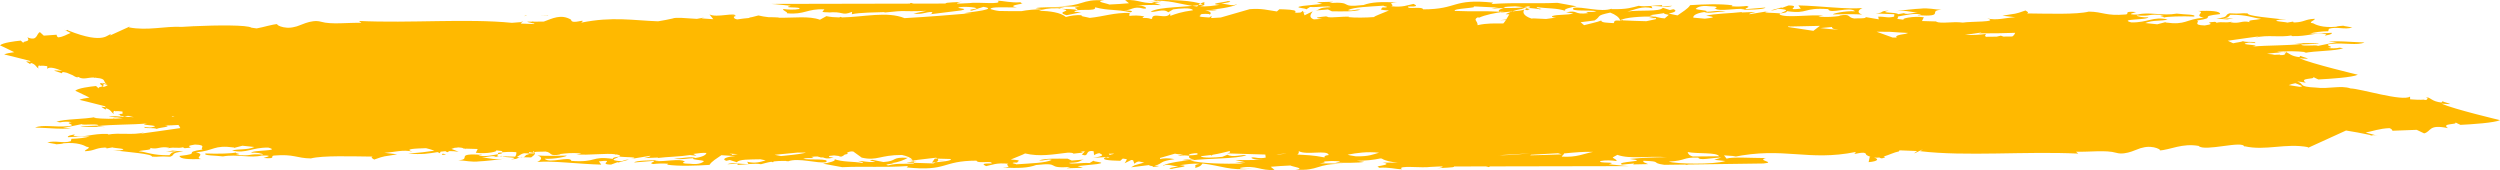 <?xml version="1.0" encoding="UTF-8"?>
<svg width="397px" height="27px" viewBox="0 0 397 27" version="1.1" xmlns="http://www.w3.org/2000/svg" xmlns:xlink="http://www.w3.org/1999/xlink">
    <title>41740180-6020-40CC-94DE-772F06144A2F</title>
    <g id="Page-1" stroke="none" stroke-width="1" fill="none" fill-rule="evenodd">
        <g id="CAREERS" transform="translate(-145, -1371)" fill="#FFB900">
            <path d="M458.545,1395.538 C458.446,1395.545 458.362,1395.553 458.269,1395.56 C458.707,1395.428 458.905,1395.381 458.545,1395.538 L458.545,1395.538 Z M454.932,1395.519 C454.955,1395.506 454.962,1395.496 454.991,1395.481 L456.068,1395.507 C455.663,1395.508 455.283,1395.512 454.932,1395.519 L454.932,1395.519 Z M425.134,1395.478 C425.395,1395.488 425.632,1395.505 425.866,1395.521 C425.404,1395.526 425.197,1395.509 425.134,1395.478 L425.134,1395.478 Z M385,1396.58 C386.02,1396.526 387.034,1396.474 388,1396.42 C387.102,1396.485 386.131,1396.543 385,1396.58 L385,1396.58 Z M374.002,1396.686 C370.738,1396.234 374.782,1396.222 372.637,1395.583 L370.312,1396.056 L371.409,1396.122 C371.054,1396.765 367.811,1396.058 368.104,1396.843 C365.742,1396.239 365.041,1396.608 362.444,1396.043 C361.828,1396.312 362.782,1396.32 363.515,1396.363 C362.199,1396.334 362.126,1397.097 360.402,1396.636 C359.527,1396.533 360.131,1397.182 361.677,1397.173 C360.356,1397.144 359.093,1397.273 357.631,1397.185 L359.124,1397.685 L357.582,1397.695 L358.88,1397.977 C355.932,1398.057 352.554,1397.954 351,1397.299 C353.547,1396.786 357.795,1396.991 359.269,1396.158 C358.704,1395.919 357.229,1396.753 356.486,1396.043 L355.71,1396.508 C354.811,1396.658 352.737,1396.841 352.556,1396.371 C354.476,1396.104 355.289,1395.795 356.149,1395.48 L356.186,1395.875 C356.722,1394.769 359.066,1396.199 359.054,1395.006 C359.125,1395.004 359.194,1395.002 359.264,1395 C359.613,1395.148 360.086,1395.162 360.571,1395.144 C360.538,1395.245 360.344,1395.348 360.294,1395.401 C361.143,1395.57 361.915,1395.558 362.661,1395.475 C362.685,1395.593 362.666,1395.745 362.59,1395.941 C365.045,1396.024 366.758,1395.374 368.948,1395.157 C369.622,1395.342 370.669,1395.435 370.136,1395.585 C371.223,1395.649 372.016,1395.497 372.736,1395.304 C373.587,1396.029 375.225,1396.238 377,1396.302 C376.319,1396.518 375.59,1396.728 374.002,1396.686 L374.002,1396.686 Z M308.047,1396.992 L304.051,1396.791 C304.729,1396.761 304.814,1396.668 305.137,1396.6 C302.383,1396.9 301.382,1396.521 299.312,1397 C297.998,1396.807 301.353,1396.681 299.916,1396.612 C300.705,1396.561 301.465,1396.345 302.076,1396.113 C302.019,1396.194 301.964,1396.269 301.911,1396.329 L302.183,1396.073 C302.47,1395.96 302.729,1395.845 302.915,1395.743 C302.696,1395.731 302.502,1395.725 302.324,1395.721 C302.481,1395.459 302.644,1395.172 302.811,1394.905 L303.857,1394.785 C303.552,1394.81 303.205,1394.821 302.863,1394.821 C303,1394.607 303.139,1394.413 303.279,1394.27 C304.685,1394.267 305.854,1394.346 307.354,1394 C307.34,1394.72 308.096,1394.83 307.354,1395.242 C307.205,1395.234 307.134,1395.221 307.093,1395.205 C306.262,1395.594 304.49,1396.017 303.115,1396.112 C307.969,1396.348 306.718,1396.097 310.977,1396.269 C311.35,1396.685 307.059,1396.713 308.047,1396.992 L308.047,1396.992 Z M299,1396.757 C300.783,1396.206 299.994,1396.394 303.689,1396 C304.35,1396.391 303.891,1396.474 302.944,1396.826 C303.105,1396.846 303.208,1396.85 303.35,1396.865 C302.864,1396.922 302.247,1396.969 301.394,1397 L299,1396.757 Z M297.308,1396.534 C297.374,1396.509 297.434,1396.487 297.497,1396.466 C297.602,1396.486 297.674,1396.508 297.692,1396.53 C297.545,1396.536 297.446,1396.53 297.308,1396.534 L297.308,1396.534 Z M288.769,1394.753 C287.639,1395.482 288.691,1395.487 286.295,1396 C285.447,1395.686 284.853,1395.226 284.725,1394.787 C283.868,1395.234 281.597,1395.409 279.1,1395.377 L280.171,1395.135 C279.72,1395.111 279.34,1395.114 279,1395.13 C279.027,1395.076 279.055,1395.018 279.078,1394.949 L280.566,1394.633 C281.813,1394.663 283.07,1394.706 284.338,1394.769 C284.344,1394.866 284.335,1394.944 284.464,1394.789 C284.448,1394.782 284.436,1394.777 284.423,1394.772 C284.524,1394.777 284.624,1394.78 284.725,1394.786 C284.718,1394.762 284.709,1394.737 284.705,1394.714 C285.96,1394.85 285.516,1394.484 285.773,1394.327 C286.725,1394.399 287.759,1394.383 287.718,1394.748 C288.333,1394.477 289.574,1394.239 290.448,1394 L291,1394.471 L288.769,1394.753 Z M277,1395.637 L277.644,1395.078 C278.342,1395.101 279.197,1395.383 280,1395.586 C279.107,1395.691 278.408,1395.822 277.696,1395.922 C277.871,1395.821 277.581,1395.758 277,1395.637 L277,1395.637 Z M239,1392.77 L239.007,1392.763 C239.151,1392.728 239.273,1392.684 239.38,1392.63 C240.673,1392.463 241.102,1392.245 240.787,1392.045 L241.444,1392.037 L244,1392.963 L241.927,1392.949 C240.884,1392.879 239.87,1392.807 239,1392.77 L239,1392.77 Z M227.331,1392.841 C227.331,1392.841 227.454,1392.738 227.794,1392.699 C224.663,1392.702 223.887,1392.73 222,1392.789 C222.059,1392.575 222.188,1392.379 222.442,1392.205 L223.867,1392.19 L224.261,1392.338 L224.927,1392.178 L226.635,1392.159 C226.926,1392.365 226.623,1392.53 226.623,1392.617 C227.632,1392.458 228.785,1392.425 230,1392.45 C229.132,1392.569 228.242,1392.698 227.331,1392.841 L227.331,1392.841 Z M179.251,1389.728 C179.244,1389.711 179.244,1389.698 179.235,1389.682 L179.118,1389.743 C179.095,1389.745 179.066,1389.748 179.045,1389.751 C178.952,1389.64 179.011,1389.557 179.149,1389.49 C179.116,1389.336 179.246,1389.214 180.016,1389.257 L179.866,1389.333 C180.141,1389.308 180.469,1389.298 180.811,1389.294 C180.977,1389.346 181.3,1389.4 182,1389.454 C181.364,1389.574 180.042,1389.646 179.251,1389.728 L179.251,1389.728 Z M177.492,1384.784 C176.949,1384.551 175.89,1384.236 176.838,1384.216 L178.542,1384.483 C178.26,1384.604 177.927,1384.71 177.492,1384.784 L177.492,1384.784 Z M277,1372.335 C274.104,1372.507 274.862,1373.043 272.31,1372.973 C272.168,1372.453 270.242,1372.949 268.652,1372.982 L269.774,1372.62 L268,1372.429 C269.87,1371.831 275.907,1371.964 277,1372.335 L277,1372.335 Z M274,1373.855 C272.412,1373.539 269.382,1373.855 269,1373.186 C270.485,1373.16 271.951,1373.149 273.403,1373.145 C273.316,1373.155 273.225,1373.166 273.164,1373.17 C273.443,1373.208 273.867,1373.357 274,1373.855 L274,1373.855 Z M294,1373.128 C293.922,1373.328 293.575,1373.512 293.643,1373.632 C292.057,1373.79 290.482,1373.93 289,1373.888 C290.546,1373.592 291.591,1372.978 294,1373.128 L294,1373.128 Z M298.876,1373.429 C297.511,1373.51 296.106,1373.59 294.584,1373.666 C294.395,1373.597 294.195,1373.547 294,1373.489 C295.766,1373.397 297.683,1373.377 299,1373.334 L298.876,1373.429 Z M304,1373.349 C302.398,1373.454 300.735,1373.555 299,1373.654 C302.093,1373.37 303.007,1373.337 304,1373.349 L304,1373.349 Z M326.717,1373.179 C327.477,1373.284 327.843,1373.365 328,1373.436 C326.528,1373.716 324.999,1373.952 323,1373.753 C323.948,1373.487 324.612,1373.124 326.717,1373.179 L326.717,1373.179 Z M331.643,1373 C333.56,1373.373 334.65,1373.377 336,1373.457 C335.811,1373.547 335.71,1373.709 335.758,1374 C334.523,1373.309 331.174,1374.272 331,1373.376 C331.468,1373.33 331.754,1373.229 331.643,1373 L331.643,1373 Z M345.83,1372.597 L344.215,1372.23 L345.884,1372.223 L344.48,1372.017 C347.667,1371.958 351.32,1372.033 353,1372.514 C350.246,1372.889 345.654,1372.739 344.06,1373.348 C344.671,1373.524 346.266,1372.914 347.068,1373.434 L347.907,1373.093 C348.878,1372.982 351.122,1372.849 351.317,1373.194 C350.654,1373.256 350.112,1373.322 349.653,1373.389 L349.725,1373.24 L349.413,1373.429 C348.279,1373.61 347.639,1373.806 346.786,1374 C346.692,1373.973 346.642,1373.915 346.666,1373.794 L347.12,1373.642 L341.066,1373.459 L341,1372.978 C341.427,1372.885 341.91,1372.832 342.834,1372.999 C343.78,1373.074 343.128,1372.599 341.457,1372.606 C342.885,1372.626 344.251,1372.533 345.83,1372.597 L345.83,1372.597 Z M353.21,1373.331 C353.264,1373.462 353.051,1373.581 352.271,1373.662 C352.064,1373.674 351.911,1373.667 351.782,1373.651 C351.83,1373.633 351.83,1373.621 351.89,1373.602 C351.578,1373.45 352.181,1373.349 353.21,1373.331 L353.21,1373.331 Z M365.26,1373.527 C365.485,1373.492 365.653,1373.445 365.764,1373.387 L365.932,1373.58 C365.647,1373.591 365.371,1373.601 365.068,1373.613 C365.134,1373.585 365.182,1373.556 365.26,1373.527 L365.26,1373.527 Z M394,1372.179 C393.853,1372.374 393.7,1372.595 393.546,1372.821 C392.862,1372.807 392.058,1372.786 391.036,1372.752 C390.722,1372.457 392.51,1372.311 394,1372.179 L394,1372.179 Z M393.171,1372.448 C392.849,1372.51 392.438,1372.554 391.829,1372.552 C392.325,1372.517 392.789,1372.483 393.171,1372.448 L393.171,1372.448 Z M398,1372.183 C397.953,1372.201 397.898,1372.22 397.854,1372.236 C397.095,1372.291 396.853,1372.382 396.332,1372.452 C396.716,1372.425 397.048,1372.411 397.402,1372.391 C396.682,1372.618 396.32,1372.592 393.381,1372.956 L393.331,1372.956 C392.705,1372.521 393.027,1372.368 393.796,1372.044 L398,1372.183 Z M417.976,1373.218 C418.339,1373.281 418.682,1373.347 419,1373.417 L415.37,1373.768 C414.884,1373.755 414.435,1373.765 414,1373.782 C414.435,1373.622 415.267,1373.484 417.976,1373.218 L417.976,1373.218 Z M425.774,1373.393 C425.622,1373.473 425.789,1373.528 426.168,1373.607 C425.717,1373.582 425.276,1373.553 424.832,1373.524 C425.151,1373.478 425.462,1373.432 425.774,1373.393 L425.774,1373.393 Z M459.934,1373.059 C459.295,1373.481 459.208,1373.562 458.782,1373.664 C458.332,1373.642 457.825,1373.627 457.198,1373.635 L457.339,1373.978 C457.303,1373.987 457.282,1373.991 457.243,1374 C456.871,1373.526 457.126,1373.422 457.657,1373 L459.934,1373.059 Z M463,1373.2 L462.893,1373.727 C461.606,1373.923 460.852,1373.894 460.01,1373.835 C459.975,1373.602 460.028,1373.36 460.195,1373.121 L463,1373.2 Z M471.841,1373.404 L471.712,1373.596 C471.541,1373.587 471.354,1373.53 471.159,1373.453 C471.39,1373.437 471.618,1373.42 471.841,1373.404 L471.841,1373.404 Z M524.718,1379.435 C524.217,1379.632 523.341,1379.596 522.282,1379.43 C523.155,1379.449 523.938,1379.45 524.718,1379.435 L524.718,1379.435 Z M257.802,1393.883 L257.944,1393.784 L253,1393.895 L254.034,1393.105 L258,1393.705 L258,1393.847 C257.931,1393.86 257.871,1393.87 257.802,1393.883 L257.802,1393.883 Z M186.105,1389.544 C185.669,1389.525 185.27,1389.495 184.895,1389.456 C185.28,1389.478 185.688,1389.511 186.105,1389.544 L186.105,1389.544 Z M514.545,1379.542 L514.269,1379.458 C514.428,1379.461 514.584,1379.463 514.731,1379.464 C514.725,1379.505 514.68,1379.535 514.545,1379.542 L514.545,1379.542 Z M520.75,1379.391 C521.359,1379.422 521.857,1379.445 522.25,1379.46 C522.082,1379.515 521.869,1379.563 521.68,1379.609 C521.374,1379.54 521.062,1379.467 520.75,1379.391 L520.75,1379.391 Z M252.923,1393.542 L251.07,1393.722 C251.148,1393.319 250.35,1393.386 250.077,1393.278 C250.95,1393.331 251.91,1393.424 252.923,1393.542 L252.923,1393.542 Z M525.534,1384.195 C525.795,1384.432 526.446,1384.782 525.915,1384.805 L524.883,1384.496 C525.051,1384.368 525.258,1384.262 525.534,1384.195 L525.534,1384.195 Z M337.688,1373.6 C338.325,1373.558 338.825,1373.479 339.312,1373.4 C338.885,1373.546 338.318,1373.597 337.688,1373.6 L337.688,1373.6 Z M541.336,1389.358 C541.336,1389.358 539.451,1388.911 537.337,1388.356 C537.252,1388.294 537.175,1388.236 537.11,1388.18 C538.497,1388.405 537.476,1388.079 537.203,1387.802 L537.11,1388.007 C536.28,1387.806 536.28,1387.285 535.864,1387.141 C535.864,1387.182 535.876,1387.233 535.888,1387.285 L535.941,1387.215 C535.981,1387.307 535.957,1387.371 535.914,1387.423 C535.924,1387.534 535.884,1387.622 535.659,1387.591 L535.702,1387.536 C535.355,1387.612 534.756,1387.53 534.496,1387.493 L534.49,1387.058 C534.185,1387.469 533.166,1387.161 532.116,1386.745 C534.622,1386.954 532.724,1386.634 532.21,1386.36 L532.035,1386.565 C531.768,1386.531 531.56,1386.486 531.371,1386.437 C531.051,1386.301 530.747,1386.171 530.472,1386.06 C530.22,1385.906 530.022,1385.763 529.665,1385.698 C529.665,1385.726 529.682,1385.76 529.696,1385.792 C529.631,1385.778 529.572,1385.768 529.524,1385.767 C528.809,1385.293 527.943,1385.735 527.053,1385.69 L527.052,1385.616 C527.018,1385.641 526.962,1385.654 526.917,1385.674 C526.821,1385.664 526.724,1385.653 526.629,1385.628 C525.062,1385.495 525.704,1385.045 525.074,1384.679 C525.248,1384.703 525.452,1384.757 525.708,1384.859 C525.084,1384.034 526.53,1384.364 526.326,1383.944 C526.409,1384.046 526.599,1384.198 526.752,1384.34 C527.736,1384.244 529.591,1384.013 530.05,1383.589 C530.05,1383.589 528.96,1383.097 527.785,1382.505 C528.502,1382.405 529.097,1382.288 529.386,1382.147 C529.386,1382.147 527.501,1381.7 525.387,1381.145 C525.302,1381.083 525.225,1381.025 525.16,1380.969 C526.548,1381.194 525.526,1380.869 525.253,1380.591 L525.16,1380.796 C524.33,1380.595 524.33,1380.074 523.915,1379.93 C523.915,1379.971 523.927,1380.022 523.938,1380.074 L523.992,1380.004 C524.031,1380.096 524.008,1380.16 523.964,1380.212 C523.974,1380.323 523.935,1380.411 523.709,1380.38 L523.753,1380.326 C523.405,1380.401 522.806,1380.319 522.546,1380.282 L522.542,1379.937 C522.798,1379.926 523.056,1379.908 523.328,1379.874 C522.449,1379.796 523.579,1379.655 522.189,1379.517 C522.722,1379.387 524.134,1379.337 524.078,1379.22 C523.625,1379.275 523.313,1379.376 522.522,1379.227 C524.017,1379.102 525.574,1379.094 527.107,1379.278 C527.051,1379.333 526.899,1379.386 526.724,1379.436 C528.716,1379.029 531.706,1379.135 533.04,1378.662 L532.451,1378.568 C531.97,1378.698 530.994,1378.712 530.606,1378.591 C532.102,1378.467 529.546,1378.162 531.126,1377.965 C533.302,1377.756 535.234,1378.262 536.421,1377.742 C534.353,1377.689 531.562,1377.41 530.723,1377.641 L532.058,1377.662 L529.011,1378.291 C528.894,1378.057 526.323,1378.439 526.374,1378.059 C527.423,1377.991 528.38,1377.996 529.2,1377.957 C529.005,1377.794 526.394,1377.869 525.29,1377.82 L526.68,1377.957 C524.197,1378.268 521.027,1378.164 518.619,1378.401 C520.513,1378.102 516.214,1378.141 517.731,1377.826 C518.349,1377.625 519.347,1377.936 519.06,1377.849 C519.25,1377.511 517.589,1377.781 517.102,1377.531 C516.847,1377.75 514.388,1377.869 515.838,1378.124 C515.351,1378.032 514.509,1378.124 513.68,1378.156 C513.5,1378.012 513.494,1377.837 513.362,1377.662 C515.895,1377.301 518.422,1376.929 519.719,1376.768 L519.092,1376.969 C521.012,1376.48 522.948,1376.988 524.922,1376.618 C524.84,1376.69 524.616,1376.719 524.983,1376.734 C527.423,1376.805 528.392,1376.122 530.35,1376.439 L530.106,1376.656 C530.272,1376.63 531.43,1376.451 531.2,1376.209 C529.558,1376.289 529.247,1376.389 527.778,1376.323 C528.38,1376.126 529.689,1375.961 530.652,1375.959 L530.758,1375.577 C531.995,1375.173 533.254,1375.765 534.486,1375.362 L533.04,1375.106 C533.081,1375.089 533.196,1375.08 533.287,1375.067 C532.633,1375.106 532.068,1375.156 531.914,1375.247 C529.737,1375.455 528.619,1374.908 528.268,1374.702 C527.249,1374.578 528.635,1374.22 528.511,1373.985 C526.874,1374.065 526.968,1374.49 525.327,1374.569 C524.896,1374.519 525.046,1374.441 525.24,1374.4 L524.143,1374.594 C524.082,1374.475 521.274,1374.389 522.936,1374.118 C523.184,1374.13 523.644,1374.118 524,1374.135 C521.709,1373.859 517.75,1373.557 517.875,1373.128 C516.625,1373.033 516.973,1373.242 514.984,1373.114 C514.061,1373.417 515.057,1373.729 512.885,1373.937 L514.598,1374.089 C514.951,1374.03 515.244,1373.955 515.629,1373.907 L513.845,1373.943 C514.972,1373.802 514.772,1373.64 515.104,1373.348 C517.848,1373.319 518.602,1373.848 519.994,1373.988 C519.141,1374.218 517.671,1374.152 518.22,1374.52 C516.847,1374.192 516.698,1374.836 515.104,1374.534 L515.41,1374.434 C514.117,1374.72 513.939,1374.368 512.87,1374.626 C512.951,1374.553 512.808,1374.508 512.671,1374.464 C510.348,1374.628 513.375,1374.687 511.045,1375.043 C508.977,1374.987 510.373,1374.438 509.803,1374.26 C513.273,1373.764 509.733,1373.644 513.486,1373.239 C513.472,1372.741 511.999,1372.675 509.993,1372.738 C511.301,1372.949 509.161,1373.466 510.899,1373.812 C507.899,1374.061 508.15,1375.028 504.798,1374.573 L504.88,1374.499 L503.502,1374.859 L501.603,1374.658 C502.779,1374.136 504.228,1374.393 505.153,1374.09 C502.843,1373.567 502.052,1374.604 499.387,1374.56 C497.17,1373.964 502.1,1374.221 502.088,1373.724 C501.552,1373.854 500.099,1373.598 500.271,1373.452 C502.765,1373.64 501.789,1373.138 504.569,1373.414 C503.213,1373.583 504.776,1373.576 504.523,1373.796 C504.92,1373.621 507.522,1373.545 509.362,1373.629 C509.782,1373.264 507.768,1373.327 506.606,1373.161 C504.406,1373.56 502.126,1372.846 500.434,1373.306 C498.06,1373.353 500.257,1372.955 500.113,1372.91 C497.981,1372.738 499.188,1373.213 498.509,1373.297 C495.289,1373.573 494.93,1372.869 492.634,1372.843 C490.725,1373.333 486.075,1373.164 482.819,1373.133 C483.212,1372.96 482.781,1372.825 482.584,1372.662 C480.646,1373.343 481.343,1373.066 478.919,1373.495 L480.97,1373.738 C479.326,1373.818 478.003,1374.295 476.495,1373.921 C477.902,1374.361 476.021,1374.408 474.357,1374.471 C473.879,1374.362 473.435,1374.227 473.024,1374.07 C474.299,1373.89 475.439,1373.71 477.193,1373.647 C475.1,1373.381 473.806,1373.646 472.518,1373.844 C472.396,1373.785 472.251,1373.739 472.14,1373.674 L472.043,1373.914 C471.791,1373.947 471.534,1373.974 471.27,1373.992 C471.053,1373.835 470.849,1373.744 470.719,1374.004 C470.244,1374.009 469.742,1373.99 469.162,1373.901 L470.309,1374.355 L469.766,1374.541 C469.575,1374.523 469.41,1374.557 469.249,1374.593 C468.906,1374.582 468.6,1374.542 468.353,1374.438 L468.582,1374.41 L468.102,1374.396 C468.098,1374.312 468.106,1374.236 468.041,1374.366 C468.058,1374.378 468.073,1374.386 468.088,1374.396 L466.142,1374.34 L466.439,1373.741 C464.763,1373.513 462.702,1373.956 463.28,1374.135 C461.521,1373.981 462.558,1373.911 462.303,1373.632 C463.294,1373.446 465.429,1372.931 466.04,1373.417 C465.897,1373.372 465.526,1373.355 465.441,1373.428 C470.021,1373.701 466.935,1372.702 469.22,1372.549 C468.029,1372.507 467.141,1372.218 465.868,1372.376 C465.278,1372.389 462.875,1372.626 461.663,1372.839 C463.328,1372.569 464.183,1372.836 465.489,1373.048 C464.382,1372.999 464.201,1373.335 463.252,1373.139 L463.561,1373.038 L462.352,1373.252 C462.247,1373.049 461.167,1373.031 460.616,1372.973 C460.631,1372.955 460.636,1372.935 460.652,1372.917 C460.632,1372.938 460.622,1372.951 460.604,1372.971 C460.209,1372.928 460.101,1372.864 460.871,1372.689 C459.409,1372.76 460.089,1372.957 459.212,1373.086 C458.499,1372.844 458.748,1373.483 458.082,1373.463 C458.046,1373.58 458.009,1373.712 457.973,1373.846 L457.179,1373.71 C457.439,1373.989 455.822,1373.879 455.37,1373.935 C454.206,1373.769 454.96,1373.114 452.983,1373.485 L453.125,1373.529 C451.994,1373.671 451.323,1373.755 449.703,1373.644 C449.791,1373.572 450.237,1373.515 450.459,1373.487 C448.552,1373.305 445.695,1373.722 444.213,1373.492 C444.26,1373.411 444.347,1373.332 444.54,1373.261 L444.116,1373.48 C443.877,1373.437 443.67,1373.379 443.524,1373.291 C443.707,1372.957 444.651,1373.151 444.7,1372.771 C448.192,1373.27 447.148,1372.153 451.262,1372.45 C451.452,1373.302 454.732,1371.955 455.515,1372.794 C453.899,1372.684 451.756,1373.2 452.042,1373.29 C453.529,1373.242 455.612,1373.224 456.649,1373.312 C455.737,1373.034 456.029,1372.565 456.691,1372.274 C454.288,1372.51 449.92,1371.933 446.518,1371.858 L446.899,1372.37 C443.961,1372.738 447.256,1371.891 444.963,1371.864 L443.95,1372.24 L443.806,1372.195 L442.122,1372.655 C443.312,1372.632 442.765,1372.264 444.072,1372.475 C445.236,1372.642 444.023,1372.855 443.69,1373.147 C442.896,1372.996 440.065,1373.1 441.813,1372.757 L438.71,1373.268 C438.731,1373.078 439.409,1372.993 439.724,1372.893 L437.484,1372.983 L437.565,1372.911 C435.992,1373.107 433.877,1373.135 432.445,1373.377 C432.111,1373.342 431.757,1373.305 431.38,1373.265 L431.914,1373.554 C431.14,1373.663 430.37,1373.767 429.822,1373.71 C429.857,1373.428 430.338,1373.097 431.562,1372.911 C432.193,1373.208 433.801,1372.82 434.987,1372.797 C433.457,1372.613 432.982,1372.859 431.785,1372.883 C432.631,1372.654 430.196,1372.583 430.221,1372.393 C430.381,1372.246 430.881,1371.81 432.417,1371.993 C434.71,1372.019 432.656,1372.462 433.334,1372.378 C433.942,1372.864 436.532,1372.292 437.922,1372.43 C438.068,1372.475 437.613,1372.531 437.387,1372.559 C438.583,1372.536 441.1,1372.534 441.284,1372.197 L438.293,1372.447 C437.642,1372.342 439.217,1372.143 438.282,1371.949 C437.601,1372.032 436.786,1372.073 435.901,1371.996 L436.067,1371.851 C434.254,1371.578 431.419,1371.681 429.33,1371.817 C428.961,1372.406 428.202,1372.817 427.446,1373.355 C426.703,1373.319 425.964,1373.273 425.241,1373.213 C426.72,1373.105 427.465,1372.717 426.662,1372.462 L426.117,1372.592 L424.981,1372.234 C424.675,1372.724 422.907,1372.671 421.247,1372.706 C420.955,1372.653 420.679,1372.593 420.408,1372.533 C421.283,1372.259 422.171,1372.014 423.338,1372.316 L423.163,1371.962 C424.574,1371.911 425.718,1372.268 426.501,1371.92 L424.857,1372.001 L424.885,1371.81 C423.721,1371.833 422.236,1372.132 421.162,1371.92 C420.677,1372.041 420.206,1372.197 419.525,1372.309 C419.431,1372.282 419.326,1372.259 419.235,1372.232 L419.133,1372.365 C418.643,1372.425 418.039,1372.459 417.284,1372.45 C417.127,1372.408 416.98,1372.387 416.847,1372.404 L416.887,1372.37 C415.174,1373.021 412.115,1371.968 410.82,1372.254 C410.073,1372.909 413.599,1372.531 414.454,1372.799 C413.388,1373.057 412.247,1372.7 413.162,1373.085 C412.755,1373.136 412.448,1373.153 412.198,1373.151 C412.068,1373.125 411.934,1373.091 411.791,1373.045 L411.791,1373.045 C411.788,1373.042 411.784,1373.042 411.784,1373.042 C411.71,1373.018 411.631,1372.993 411.556,1372.962 C411.556,1372.983 411.562,1373.001 411.568,1373.019 C411.451,1373.004 411.352,1372.995 411.257,1372.986 C410.926,1372.857 410.677,1372.737 409.621,1372.967 L410.365,1373.073 C410.333,1373.127 410.334,1373.19 410.29,1373.242 C410.058,1373.279 409.811,1373.304 409.553,1373.319 C409.362,1373.304 409.132,1373.28 408.832,1373.237 C408.402,1373.001 408.158,1373.2 407.866,1373.448 C407.698,1373.475 407.538,1373.508 407.396,1373.554 C407.371,1373.639 407.428,1373.684 407.521,1373.715 C407.274,1373.877 406.963,1373.997 406.509,1373.945 L405.158,1372.97 C402.722,1372.412 402.305,1373.389 398.776,1373.392 C397.987,1373.23 397.4,1372.962 397.099,1372.649 C397.293,1372.622 397.485,1372.598 397.667,1372.585 C397.43,1372.572 397.213,1372.562 397.009,1372.551 C396.885,1372.386 396.839,1372.21 396.893,1372.031 C398.574,1371.926 399.437,1372.125 400.959,1371.737 C402.094,1371.921 399.192,1372.042 400.436,1372.108 C399.381,1372.182 398.347,1372.629 397.841,1372.937 C400.564,1373.096 399.388,1372.432 401.706,1372.268 L403.438,1372.613 C404.485,1372.546 403.096,1372.406 403.034,1372.29 C404.309,1372.192 404.792,1372.445 405.756,1372.45 C405.473,1372.36 404.823,1372.254 404.985,1372.108 C406.583,1372.409 408.158,1372.213 409.641,1372.775 C408.785,1372.507 410.618,1372.092 411.299,1372.007 L408.251,1371.451 C404.378,1371.623 401.965,1371.362 397.784,1371.634 L398.031,1371.416 C391.445,1370.739 392.565,1372.472 386.931,1372.489 C386.777,1371.946 384.326,1372.564 384.538,1372.038 C386.239,1372.074 385.894,1371.869 385.409,1371.618 C384.423,1371.803 383.78,1372.195 381.876,1371.996 C382.579,1371.721 380.904,1371.493 382.77,1371.386 C380.191,1371.271 378.775,1371.321 377.457,1371.797 C373.248,1372.262 376.197,1371.207 372.016,1371.48 L372.63,1371.276 L370.027,1371.352 L370.884,1371.62 L367.805,1371.941 C365.913,1372.239 368.576,1372.282 368.33,1372.501 L368.968,1372.108 C370.212,1372.202 371.967,1371.86 372.227,1372.138 C370.195,1372.197 370.681,1372.507 369.873,1372.663 L371.81,1372.503 L372.441,1372.799 C374.365,1372.807 375.846,1372.874 376.993,1372.542 C376.197,1372.393 375.696,1372.829 374.985,1372.606 C375.931,1372.113 378.314,1372.067 380.629,1371.902 C380.691,1372.019 381.426,1372.052 381.114,1372.153 C381.066,1372.197 380.661,1372.193 380.436,1372.174 C380.611,1372.393 379.318,1372.534 381.496,1372.667 C380.825,1372.965 379.533,1373.432 379.218,1373.633 C376.888,1373.083 374.852,1373.476 372.461,1373.756 C371.966,1373.764 371.593,1373.731 371.524,1373.599 C370.914,1373.676 369.342,1373.772 370.443,1373.936 C370.203,1373.949 369.96,1373.959 369.71,1373.964 L370.2,1373.459 C368.928,1372.958 369.851,1374.237 368.334,1373.986 L368.259,1373.366 C367.927,1373.568 367.653,1373.659 367.416,1373.677 C366.935,1373.428 366.418,1373.257 368.422,1372.925 C368.33,1372.936 367.457,1372.994 366.033,1373.084 C365.958,1373.039 365.879,1372.996 365.797,1372.959 C366.09,1372.967 366.278,1372.958 366.331,1373.063 C367.425,1372.613 365.814,1372.502 364.107,1372.465 L363.702,1372.82 C363.476,1372.789 363.266,1372.755 363.063,1372.722 C363.112,1372.487 363.3,1372.251 363.416,1372.073 L362.348,1372.6 C362.253,1372.585 362.156,1372.569 362.061,1372.555 L361.863,1371.996 C361.171,1372.605 360.981,1372.256 360.287,1372.195 L361.824,1371.752 L362.385,1371.432 L359.449,1371.797 C359.841,1371.624 358.425,1371.676 359.043,1371.474 C358.82,1371.502 357.771,1371.571 358.056,1371.659 L358.655,1371.649 C357.107,1372.153 358.044,1372.347 355.478,1372.731 C356.553,1372.933 357.22,1372.872 357.8,1372.742 L357.764,1372.924 L355.418,1373.6 C355.008,1373.517 354.609,1373.438 354.11,1373.557 L354.959,1373.246 C354.045,1373.361 353.531,1373.329 353.129,1373.242 C353.28,1373.047 353.215,1372.829 352.31,1372.629 C353.408,1372.676 353.551,1372.72 354.312,1372.564 L353.206,1372.514 C354.847,1372.435 357.356,1371.934 357.321,1371.627 C356.819,1372.064 355.767,1371.634 354.883,1371.556 C355.56,1371.471 356.999,1371.23 355.896,1371.181 C355.504,1371.355 352.506,1371.603 354.633,1371.774 C353.732,1371.888 352.521,1372.101 351.498,1371.979 C352.701,1371.765 351.91,1371.616 352.246,1371.324 C351.177,1371.582 351.212,1371.889 351.039,1372.035 C347.981,1371.669 346.741,1370.886 343.297,1371.192 C342.844,1371.248 345.385,1371.056 345.057,1371.346 C342.541,1371.847 341.783,1370.819 339.603,1371.028 L340.215,1371.514 C339.538,1371.598 337.892,1371.678 337.079,1371.719 C336.872,1371.556 334.544,1371.223 336.27,1371.071 C332.527,1370.788 332.959,1372.108 328.67,1371.955 C330.654,1372.082 330.882,1372.054 332.442,1372.047 C331.384,1372.219 331.567,1372.261 331.794,1372.354 C331.354,1372.369 330.929,1372.396 330.521,1372.438 C329.443,1372.399 328.524,1372.43 329.977,1372.166 C328.648,1372.145 325.986,1372.103 325.369,1372.305 L326.534,1372.472 C325.136,1372.465 323.76,1372.621 322.807,1372.84 C322.727,1372.831 322.661,1372.83 322.58,1372.82 C322.002,1372.453 321.057,1372.264 319.958,1372.163 C320.734,1372.163 321.641,1372.189 322.42,1372.175 C321.285,1371.99 321.943,1371.834 322.77,1371.666 C322.918,1371.653 323.018,1371.628 323.088,1371.6 C323.184,1371.58 323.274,1371.561 323.369,1371.54 L323.155,1371.541 C323.169,1371.493 323.123,1371.436 322.968,1371.357 C321.471,1371.481 320.328,1371.124 319.364,1371.119 C320.316,1371.812 316.083,1371.279 314.872,1371.493 L313.474,1371.561 L312.951,1371.562 C312.846,1371.486 312.995,1371.391 313.791,1371.253 C313.126,1371.39 310.906,1371.343 311.111,1371.565 L306.044,1371.575 C305.887,1371.547 305.729,1371.512 305.612,1371.462 C305.437,1371.505 305.407,1371.541 305.43,1371.576 L283.355,1371.62 C284.444,1371.675 285.387,1371.833 286.509,1371.91 C284.824,1372.37 288.35,1371.993 287.856,1372.428 C287.098,1372.586 285.989,1372.537 285.33,1372.431 C285.117,1372.62 285.784,1372.792 285.903,1373.003 L285.164,1373.411 C283.137,1372.676 280.239,1373.273 277.347,1373.042 C279.246,1373.021 281.17,1372.96 283.22,1372.758 C279.64,1372.332 285.566,1372.403 284.441,1371.857 L282.493,1372.038 L282.659,1371.891 L280.283,1371.938 C280.77,1372.19 281.136,1372.206 281.03,1372.469 C277.858,1372.367 280.03,1372.157 277.704,1371.825 L274.158,1371.872 L274.445,1371.793 C274.146,1371.799 274.014,1371.832 273.912,1371.875 L261.965,1372.039 C259.79,1372.249 263.167,1372.513 261.563,1372.9 C263.781,1372.9 266.945,1373.116 267.818,1372.81 L268.228,1373.329 L266.341,1373.198 L266.847,1373.051 C258.652,1374.758 254.949,1372.319 247.253,1373.878 C248.274,1373.038 245.737,1374.318 245.636,1373.401 C245.409,1373.266 245.186,1373.169 244.966,1373.098 C245.005,1373.093 245.056,1373.089 245.084,1373.085 L245.264,1372.249 C243.655,1372.393 243.641,1372.771 244.409,1372.979 C244.121,1372.945 243.838,1372.95 243.561,1372.989 C243.294,1372.885 243.333,1372.732 242.649,1373.014 C242.657,1373.076 242.752,1373.112 242.884,1373.14 C242.039,1373.386 241.237,1373.805 240.45,1373.958 C240.45,1374.002 240.43,1374.055 240.34,1374.126 L237.558,1374.016 C239.219,1372.856 235.555,1374.978 237.08,1373.991 C229.828,1373.124 220.364,1374.008 211.967,1373.608 L212.336,1373.906 C210.206,1373.849 207.559,1374.211 205.943,1373.735 C204.326,1373.259 202.408,1374.491 201.782,1374.539 C200.01,1375.052 198.4,1374.032 199.161,1374.084 C197.267,1374.227 195.487,1375.286 192.859,1374.831 C191.96,1373.848 185.691,1375.796 185.612,1374.688 L185.583,1374.781 C182.218,1374.002 179.044,1375.328 175.419,1374.622 C175.419,1374.622 175.488,1374.541 175.61,1374.466 L169.447,1377.275 C168.311,1377.096 167.026,1376.863 165.554,1376.552 L165.554,1376.466 C165.158,1376.48 165.161,1376.654 164.373,1376.422 L166.34,1376.957 C165.161,1377.176 164.132,1377.593 162.561,1377.652 C162.228,1377.555 162.113,1377.376 162.082,1377.236 L158.228,1377.383 L157.048,1376.819 C155.87,1377.125 156.408,1378.314 153.257,1377.651 C154.446,1378.477 151.695,1378.146 152.084,1378.566 C151.926,1378.464 151.563,1378.312 151.274,1378.171 C149.4,1378.266 145.872,1378.498 145,1378.922 C145,1378.922 152.329,1380.659 154.3,1381.541 C151.663,1381.317 153.605,1381.642 154.124,1381.92 L154.3,1381.714 C155.881,1381.916 155.881,1382.437 156.67,1382.581 C156.67,1382.539 156.646,1382.488 156.625,1382.437 L156.524,1382.506 C156.448,1382.415 156.493,1382.35 156.577,1382.298 C156.558,1382.187 156.631,1382.099 157.061,1382.13 L156.978,1382.185 C157.639,1382.11 158.778,1382.191 159.273,1382.228 L159.284,1382.663 C160.454,1381.835 167.155,1383.927 168.728,1383.955 C170.307,1384.504 172.267,1383.819 174.239,1384.094 C177.247,1384.228 175.943,1384.687 177.21,1385.055 C176.849,1385.04 176.402,1384.982 175.829,1384.862 C177.018,1385.688 174.266,1385.357 174.656,1385.777 C174.497,1385.675 174.135,1385.522 173.846,1385.382 C171.972,1385.477 168.444,1385.708 167.572,1386.132 C167.572,1386.132 174.901,1387.87 176.872,1388.752 C174.235,1388.528 176.177,1388.853 176.696,1389.131 L176.872,1388.925 C178.254,1389.101 178.428,1389.522 178.977,1389.721 C178.899,1389.739 178.845,1389.758 178.855,1389.78 C178.934,1389.771 179.007,1389.76 179.081,1389.749 C179.133,1389.764 179.182,1389.781 179.242,1389.792 C179.242,1389.774 179.23,1389.751 179.223,1389.731 C179.524,1389.69 179.844,1389.667 180.41,1389.773 C178.916,1389.899 177.359,1389.906 175.827,1389.723 C175.881,1389.668 176.034,1389.615 176.208,1389.563 C174.217,1389.971 171.226,1389.866 169.892,1390.339 L170.482,1390.433 C170.963,1390.302 171.939,1390.287 172.327,1390.409 C170.832,1390.533 173.387,1390.838 171.807,1391.036 C169.631,1391.244 167.698,1390.737 166.512,1391.258 C168.58,1391.311 171.369,1391.59 172.21,1391.36 L170.875,1391.338 L173.923,1390.709 C174.038,1390.944 176.61,1390.561 176.56,1390.941 C175.511,1391.008 174.552,1391.005 173.731,1391.044 C173.928,1391.207 176.538,1391.132 177.642,1391.181 L176.253,1391.043 C178.736,1390.733 181.906,1390.835 184.312,1390.599 C182.42,1390.897 186.72,1390.86 185.201,1391.174 C184.583,1391.376 183.586,1391.064 183.871,1391.152 C183.683,1391.489 185.344,1391.219 185.831,1391.47 C185.987,1391.336 186.968,1391.239 187.373,1391.125 L188.233,1391.53 C186.183,1391.824 184.282,1392.1 183.214,1392.233 L183.84,1392.031 C181.921,1392.52 179.984,1392.012 178.011,1392.383 C178.092,1392.31 178.317,1392.282 177.948,1392.266 C175.511,1392.195 174.54,1392.878 172.582,1392.562 L172.826,1392.344 C172.66,1392.37 171.503,1392.549 171.733,1392.791 C173.376,1392.712 173.685,1392.611 175.153,1392.676 C174.552,1392.875 173.244,1393.04 172.28,1393.041 L172.175,1393.423 C170.938,1393.827 169.678,1393.235 168.446,1393.638 L169.892,1393.895 C169.852,1393.912 169.737,1393.921 169.646,1393.933 C170.299,1393.895 170.863,1393.844 171.017,1393.754 C173.195,1393.545 174.313,1394.093 174.665,1394.298 C175.683,1394.422 174.298,1394.78 174.42,1395.016 C176.059,1394.936 175.963,1394.511 177.604,1394.432 C178.036,1394.482 177.887,1394.559 177.693,1394.601 L178.79,1394.407 C178.851,1394.525 181.659,1394.611 179.996,1394.881 C179.747,1394.871 179.289,1394.881 178.934,1394.865 C181.224,1395.14 185.182,1395.444 185.057,1395.872 C186.308,1395.967 185.96,1395.759 187.948,1395.887 C188.872,1395.583 187.876,1395.271 190.048,1395.062 L188.334,1394.912 C187.981,1394.97 187.689,1395.045 187.304,1395.093 L189.087,1395.057 C187.96,1395.199 188.161,1395.36 187.83,1395.652 C185.084,1395.682 184.331,1395.153 182.939,1395.013 C183.792,1394.783 185.262,1394.849 184.712,1394.48 C186.085,1394.809 186.235,1394.165 187.83,1394.467 L187.523,1394.566 C188.816,1394.281 188.994,1394.633 190.063,1394.374 C189.982,1394.447 190.124,1394.492 190.262,1394.536 C192.586,1394.372 189.558,1394.313 191.888,1393.958 C193.956,1394.013 192.56,1394.562 193.13,1394.741 C189.661,1395.236 193.2,1395.357 189.447,1395.762 C189.46,1396.259 190.934,1396.325 192.94,1396.262 C191.632,1396.05 193.773,1395.534 192.035,1395.189 C195.034,1394.94 194.782,1393.973 198.136,1394.428 L198.053,1394.501 L199.431,1394.142 L201.33,1394.341 C200.152,1394.863 198.705,1394.607 197.778,1394.91 C200.09,1395.433 200.881,1394.397 203.546,1394.44 C205.764,1395.036 200.834,1394.779 200.844,1395.276 C201.379,1395.146 202.833,1395.403 202.662,1395.548 C200.167,1395.36 201.143,1395.861 198.363,1395.586 C199.718,1395.417 198.156,1395.424 198.409,1395.205 C198.013,1395.379 195.41,1395.455 193.571,1395.372 C193.15,1395.736 195.165,1395.673 196.327,1395.839 C198.527,1395.44 200.807,1396.154 202.497,1395.694 C204.873,1395.647 202.677,1396.046 202.82,1396.091 C204.952,1396.262 203.744,1395.788 204.424,1395.703 C207.642,1395.427 208.004,1396.131 210.298,1396.157 C212.209,1395.667 216.858,1395.837 220.114,1395.868 C219.72,1396.04 220.151,1396.174 220.348,1396.338 C222.288,1395.657 221.589,1395.934 224.014,1395.506 L221.964,1395.262 C223.607,1395.181 224.93,1394.705 226.437,1395.079 C224.436,1394.454 229.087,1394.623 230.299,1394.41 C231.978,1394.636 233.662,1394.177 234.58,1394.562 L234.352,1394.59 L236.789,1394.661 L236.495,1395.259 C238.17,1395.488 240.23,1395.044 239.652,1394.865 C241.413,1395.019 240.374,1395.088 240.631,1395.368 C239.637,1395.554 237.502,1396.069 236.893,1395.584 C237.036,1395.629 237.407,1395.645 237.492,1395.572 C232.912,1395.299 235.997,1396.298 233.712,1396.451 C234.903,1396.494 235.792,1396.783 237.064,1396.624 C237.655,1396.611 240.058,1396.375 241.271,1396.161 C239.605,1396.431 238.749,1396.164 237.443,1395.952 C238.551,1396.002 238.732,1395.665 239.681,1395.861 L239.372,1395.962 L240.581,1395.748 C240.762,1396.101 243.898,1395.896 242.062,1396.311 C243.706,1396.232 242.626,1395.992 244.123,1395.868 L241.17,1395.736 L241.22,1395.357 C242.298,1395.099 242.557,1395.378 243.747,1395.354 L243.646,1394.929 L245.753,1395.29 C245.493,1395.011 247.111,1395.121 247.563,1395.065 C248.726,1395.232 247.973,1395.887 249.95,1395.515 L249.807,1395.471 C250.939,1395.329 251.608,1395.245 253.228,1395.357 C253.142,1395.429 252.696,1395.485 252.473,1395.513 C254.739,1395.73 258.375,1395.088 259.409,1395.709 C259.226,1396.044 258.28,1395.849 258.233,1396.229 C254.739,1395.73 255.784,1396.846 251.671,1396.549 C251.481,1395.698 248.2,1397.045 247.418,1396.205 C249.033,1396.316 251.177,1395.8 250.89,1395.71 C249.404,1395.758 247.321,1395.776 246.284,1395.688 C247.196,1395.966 246.903,1396.435 246.24,1396.727 C248.644,1396.49 253.013,1397.067 256.415,1397.143 L256.033,1396.63 C258.971,1396.262 255.677,1397.11 257.97,1397.136 L258.983,1396.76 L259.128,1396.805 L260.81,1396.345 C259.621,1396.368 260.169,1396.737 258.861,1396.526 C257.698,1396.359 258.91,1396.145 259.242,1395.853 C260.037,1396.005 262.867,1395.9 261.119,1396.243 L264.223,1395.732 C264.201,1395.922 263.524,1396.007 263.208,1396.107 L265.449,1396.017 L265.367,1396.089 C267.171,1395.864 269.693,1395.861 271.071,1395.501 C269.106,1395.267 270.255,1395.156 271.27,1395.033 C271.893,1395.08 272.506,1395.134 273.1,1395.199 C273.171,1395.498 272.73,1395.882 271.371,1396.089 C270.74,1395.793 269.132,1396.18 267.947,1396.203 C269.475,1396.386 269.951,1396.141 271.146,1396.117 C270.302,1396.347 272.737,1396.417 272.712,1396.608 C272.551,1396.754 272.051,1397.19 270.516,1397.007 C268.223,1396.981 270.275,1396.538 269.598,1396.623 C268.99,1396.136 266.401,1396.709 265.011,1396.57 C264.865,1396.526 265.319,1396.469 265.545,1396.441 C264.35,1396.465 261.832,1396.466 261.649,1396.802 L264.639,1396.554 C265.291,1396.659 263.716,1396.857 264.651,1397.052 C265.331,1396.968 266.146,1396.927 267.032,1397.004 L266.866,1397.15 C268.678,1397.422 271.513,1397.319 273.601,1397.182 C273.992,1396.563 274.81,1396.138 275.605,1395.554 C276.112,1395.646 276.582,1395.75 277.026,1395.861 C276.014,1396.02 275.601,1396.326 276.27,1396.538 L276.815,1396.409 L277.951,1396.766 C278.383,1396.075 281.733,1396.468 283.57,1396.161 C282.308,1396.466 281.221,1397.105 279.595,1396.684 L279.77,1397.038 C278.359,1397.089 277.216,1396.733 276.432,1397.08 L278.076,1397 L278.047,1397.19 C279.213,1397.167 280.696,1396.868 281.771,1397.08 C282.717,1396.845 283.603,1396.471 286.13,1396.556 L286.047,1396.63 C287.758,1395.979 290.818,1397.032 292.113,1396.746 C292.861,1396.091 289.334,1396.47 288.479,1396.202 C289.545,1395.943 290.684,1396.301 289.77,1395.916 C292.259,1395.605 291.257,1396.479 293.312,1396.034 L292.148,1395.868 C293.07,1395.565 294.607,1395.748 295.537,1395.446 C295.59,1395.259 295.325,1395.23 294.881,1395.247 C295.329,1395.153 295.845,1395.057 296.481,1394.985 C297.079,1395.027 297.731,1395.06 298.466,1395.079 C298.602,1395.08 298.7,1395.065 298.788,1395.044 C298.833,1395.058 298.867,1395.075 298.909,1395.091 L298.466,1395.079 C298.638,1395.091 298.788,1395.096 298.93,1395.099 C299.88,1395.436 300.331,1395.955 299.935,1396.474 L299.494,1396.386 C298.628,1396.443 299.421,1396.548 299.758,1396.648 C299.733,1396.67 299.709,1396.693 299.68,1396.714 C298.583,1396.765 298.077,1396.556 297.177,1396.551 C297.46,1396.641 298.111,1396.746 297.947,1396.893 C296.35,1396.591 294.775,1396.787 293.292,1396.226 C294.147,1396.493 292.315,1396.908 291.632,1396.994 L294.681,1397.55 C298.554,1397.377 300.967,1397.638 305.149,1397.366 L304.901,1397.584 C311.486,1398.261 310.368,1396.528 316.001,1396.512 C316.156,1397.054 318.606,1396.437 318.393,1396.963 C316.693,1396.926 317.038,1397.131 317.522,1397.383 C318.51,1397.197 319.153,1396.805 321.056,1397.004 C320.355,1397.279 322.029,1397.508 320.162,1397.614 C322.742,1397.73 324.157,1397.679 325.476,1397.203 C329.685,1396.739 326.736,1397.793 330.917,1397.521 L330.302,1397.724 L332.904,1397.648 L332.049,1397.38 L335.127,1397.059 C337.019,1396.761 334.357,1396.718 334.601,1396.5 L333.965,1396.893 C332.721,1396.799 330.965,1397.141 330.706,1396.862 C332.737,1396.802 332.251,1396.494 333.06,1396.337 L331.123,1396.497 L330.492,1396.202 C328.568,1396.192 327.088,1396.127 325.939,1396.458 C326.736,1396.608 327.236,1396.171 327.948,1396.394 C327.003,1396.888 324.621,1396.934 322.302,1397.099 C322.243,1396.981 321.507,1396.948 321.819,1396.848 C321.865,1396.802 322.272,1396.807 322.496,1396.827 C322.322,1396.608 323.615,1396.466 321.437,1396.334 C322.219,1395.986 323.848,1395.409 323.791,1395.29 C325.06,1395.194 326.845,1395.16 327.863,1395.282 L327.782,1395.355 C328.67,1395.395 330.345,1395.176 331.066,1395.274 C331.153,1395.319 331.246,1395.362 331.346,1395.395 L331.319,1395.346 C331.351,1395.364 331.396,1395.377 331.409,1395.401 C332.084,1395.316 333.949,1395.208 332.049,1395.009 L333.363,1394.923 C334.309,1395.264 333.774,1395.849 333.54,1396.206 L334.84,1395.566 L334.99,1395.99 C334.848,1396.017 334.692,1396.045 334.511,1396.076 C334.548,1396.071 334.722,1396.058 335.008,1396.039 L335.094,1396.283 C335.251,1396.145 335.381,1396.06 335.496,1396.006 C335.669,1395.995 335.865,1395.982 336.079,1395.969 C336.177,1395.991 336.28,1396.02 336.399,1396.045 C335.925,1396.334 336.79,1396.455 337.973,1396.507 C337.979,1396.508 337.983,1396.51 337.99,1396.512 L337.999,1396.508 C338.266,1396.52 338.542,1396.529 338.826,1396.535 L339.23,1396.181 C340.705,1396.381 341.587,1396.698 343.549,1396.544 L348.143,1395.22 C348.587,1395.192 349.039,1395.163 349.492,1395.137 C349.547,1395.155 349.622,1395.168 349.697,1395.181 L349.56,1395.491 L349.97,1395.22 C350.769,1395.302 351.96,1395.267 351.318,1395.6 C351.522,1395.763 350.845,1395.847 349.961,1395.769 C349.825,1395.725 350.045,1395.698 349.905,1395.652 C349.654,1395.872 349.548,1396.134 350.623,1396.372 C349.524,1396.324 349.382,1396.28 348.62,1396.437 L349.726,1396.486 C348.085,1396.565 345.577,1397.066 345.611,1397.374 C346.114,1396.937 347.166,1397.366 348.05,1397.444 C347.372,1397.529 345.934,1397.77 347.036,1397.82 C347.429,1397.645 350.428,1397.397 348.3,1397.226 C349.201,1397.113 350.412,1396.898 351.435,1397.022 C350.232,1397.235 351.023,1397.384 350.687,1397.676 C351.756,1397.419 351.72,1397.112 351.894,1396.965 C354.952,1397.331 356.192,1398.113 359.636,1397.808 C360.088,1397.752 357.548,1397.945 357.874,1397.654 C360.392,1397.153 361.149,1398.181 363.33,1397.971 L362.717,1397.486 C363.394,1397.402 365.042,1397.322 365.853,1397.281 C366.06,1397.444 368.388,1397.777 366.663,1397.93 C370.406,1398.212 369.973,1396.893 374.263,1397.045 C372.278,1396.919 372.049,1396.947 370.491,1396.953 C372.154,1396.683 370.746,1396.736 370.929,1396.399 C371.927,1396.712 375.151,1396.435 372.955,1396.834 C374.284,1396.855 376.948,1396.897 377.564,1396.696 L376.399,1396.528 C377.649,1396.534 378.878,1396.41 379.808,1396.228 C381.024,1396.236 382.244,1396.219 383.273,1396.258 C383.292,1396.257 383.306,1396.255 383.323,1396.254 C383.921,1396.322 384.345,1396.444 384.699,1396.554 C384.789,1396.981 382.294,1396.792 380.511,1396.826 C381.647,1397.01 380.991,1397.167 380.163,1397.334 C380.015,1397.347 379.915,1397.371 379.845,1397.4 C379.749,1397.42 379.658,1397.439 379.565,1397.46 L379.778,1397.459 C379.762,1397.507 379.81,1397.565 379.964,1397.644 C381.461,1397.52 382.605,1397.876 383.569,1397.881 C382.617,1397.188 386.849,1397.721 388.061,1397.508 L389.459,1397.439 L389.982,1397.438 C390.087,1397.514 389.938,1397.609 389.14,1397.746 C389.806,1397.61 392.027,1397.658 391.821,1397.436 L396.888,1397.425 C397.046,1397.454 397.204,1397.489 397.321,1397.539 C397.496,1397.495 397.525,1397.459 397.503,1397.424 L419.578,1397.379 C418.488,1397.325 417.546,1397.167 416.423,1397.09 C418.109,1396.63 414.582,1397.007 415.077,1396.572 C415.834,1396.414 416.942,1396.464 417.604,1396.57 C417.849,1396.35 416.908,1396.155 417.017,1395.892 C414.232,1395.616 413.806,1396.668 411.086,1396.508 C411.193,1396.244 412.034,1396.014 410.253,1396.05 L410.706,1395.993 C407.853,1396.288 408.482,1395.398 406.687,1396.12 L406.733,1395.74 C405.44,1396.026 402.923,1396.028 401.503,1396.081 L401.588,1396.007 C397.608,1396.442 399.354,1396.099 394.883,1396.282 L396.941,1395.838 C395.399,1395.655 395.052,1396.137 393.944,1396.088 C394.011,1396.027 393.854,1395.824 394.402,1395.718 L389.389,1396.343 C388.095,1396.63 389.653,1396.623 389.853,1396.784 C389.374,1397.031 387.027,1396.888 386.903,1396.654 C387.219,1396.552 388.492,1396.455 387.692,1396.306 L385.836,1396.911 C383.365,1396.534 387.713,1396.115 388.933,1395.902 C388.458,1395.887 388.058,1395.892 387.685,1395.906 C391.161,1395.618 394.219,1395.354 398.36,1395.119 C401.107,1396.246 404.927,1395.288 408.256,1395.235 C408.311,1395.262 408.4,1395.291 408.567,1395.324 C408.605,1395.29 408.66,1395.262 408.709,1395.233 C409.429,1395.241 410.122,1395.295 410.77,1395.434 L411.791,1394.87 L411.799,1394.87 C413.529,1395.494 415.892,1395.153 418.344,1395.182 C418.347,1395.197 418.362,1395.209 418.36,1395.225 C418.885,1395.258 419.429,1395.27 419.976,1395.274 C420.509,1395.33 421.04,1395.414 421.564,1395.546 C422.418,1395.298 422.867,1395.22 423.066,1395.199 C423.023,1395.192 422.974,1395.177 422.925,1395.155 C423.633,1395.096 424.303,1395.018 424.925,1394.916 C425.279,1394.982 425.509,1395.104 425.457,1395.36 L425.205,1395.433 C425.059,1396.151 428.227,1395.098 429.338,1395.719 L428.729,1394.951 L430.616,1395.08 L430.111,1395.228 C430.532,1395.14 430.934,1395.07 431.334,1395.003 C433.095,1395.116 434.736,1395.285 435.199,1395.06 C435.852,1394.902 436.653,1394.757 437.501,1394.617 C441.426,1394.752 444.734,1395.409 449.703,1394.402 C448.684,1395.241 451.221,1393.961 451.321,1394.878 C452.91,1395.822 454.307,1395.055 455.635,1394.576 C456.154,1394.566 456.684,1394.56 457.205,1394.557 C457.302,1394.574 457.393,1394.592 457.467,1394.614 C457.448,1394.594 457.455,1394.574 457.484,1394.556 C457.743,1394.555 457.998,1394.556 458.245,1394.556 C458.249,1394.513 458.153,1394.482 458.022,1394.456 L457.99,1394.43 C457.99,1394.43 457.957,1394.435 457.929,1394.439 C457.91,1394.437 457.89,1394.434 457.871,1394.431 C457.62,1394.331 457.37,1394.284 457.119,1394.275 C457.12,1394.249 457.167,1394.22 457.302,1394.181 L459.326,1394.26 C459.231,1394.301 459.185,1394.348 459.206,1394.402 C458.795,1394.703 458.969,1394.643 459.289,1394.488 C459.732,1394.453 460.215,1394.414 460.713,1394.374 C467.849,1395.086 476.911,1394.287 484.99,1394.672 L484.622,1394.373 C486.751,1394.43 489.399,1394.068 491.015,1394.545 C492.633,1395.02 494.549,1393.788 495.177,1393.74 C496.946,1393.227 498.558,1394.248 497.798,1394.195 C498.918,1394.111 500.002,1393.71 501.242,1393.488 C501.518,1393.523 501.793,1393.558 502.069,1393.605 C502.729,1394.051 507.51,1394.01 511.27,1393.835 L511.236,1393.945 C511.264,1393.903 511.273,1393.87 511.29,1393.834 C511.94,1393.803 512.548,1393.769 513.109,1393.732 C515.852,1393.876 518.542,1393.073 521.539,1393.657 C521.539,1393.657 521.469,1393.739 521.347,1393.813 L524.569,1392.345 C524.571,1392.345 524.572,1392.345 524.572,1392.344 L524.367,1392.533 C524.908,1392.735 525.213,1390.776 531.195,1393.169 L531.195,1393.256 C531.402,1393.241 531.4,1393.067 531.815,1393.299 L530.78,1392.764 C531.4,1392.546 531.942,1392.128 532.767,1392.069 C532.943,1392.167 533.002,1392.345 533.02,1392.485 L535.045,1392.339 L535.665,1392.903 C536.284,1392.597 536.003,1391.407 537.658,1392.07 C537.034,1391.245 538.48,1391.575 538.276,1391.155 C538.359,1391.257 538.549,1391.409 538.702,1391.551 C539.686,1391.455 541.541,1391.224 542,1390.8 C542,1390.8 540.91,1390.308 539.735,1389.716 C540.452,1389.616 541.047,1389.499 541.336,1389.358 L541.336,1389.358 Z" id="Fill-29-Copy-4" transform="translate(343.5, 1384.5) rotate(-180) translate(-343.5, -1384.5) "></path>
        </g>
    </g>
</svg>